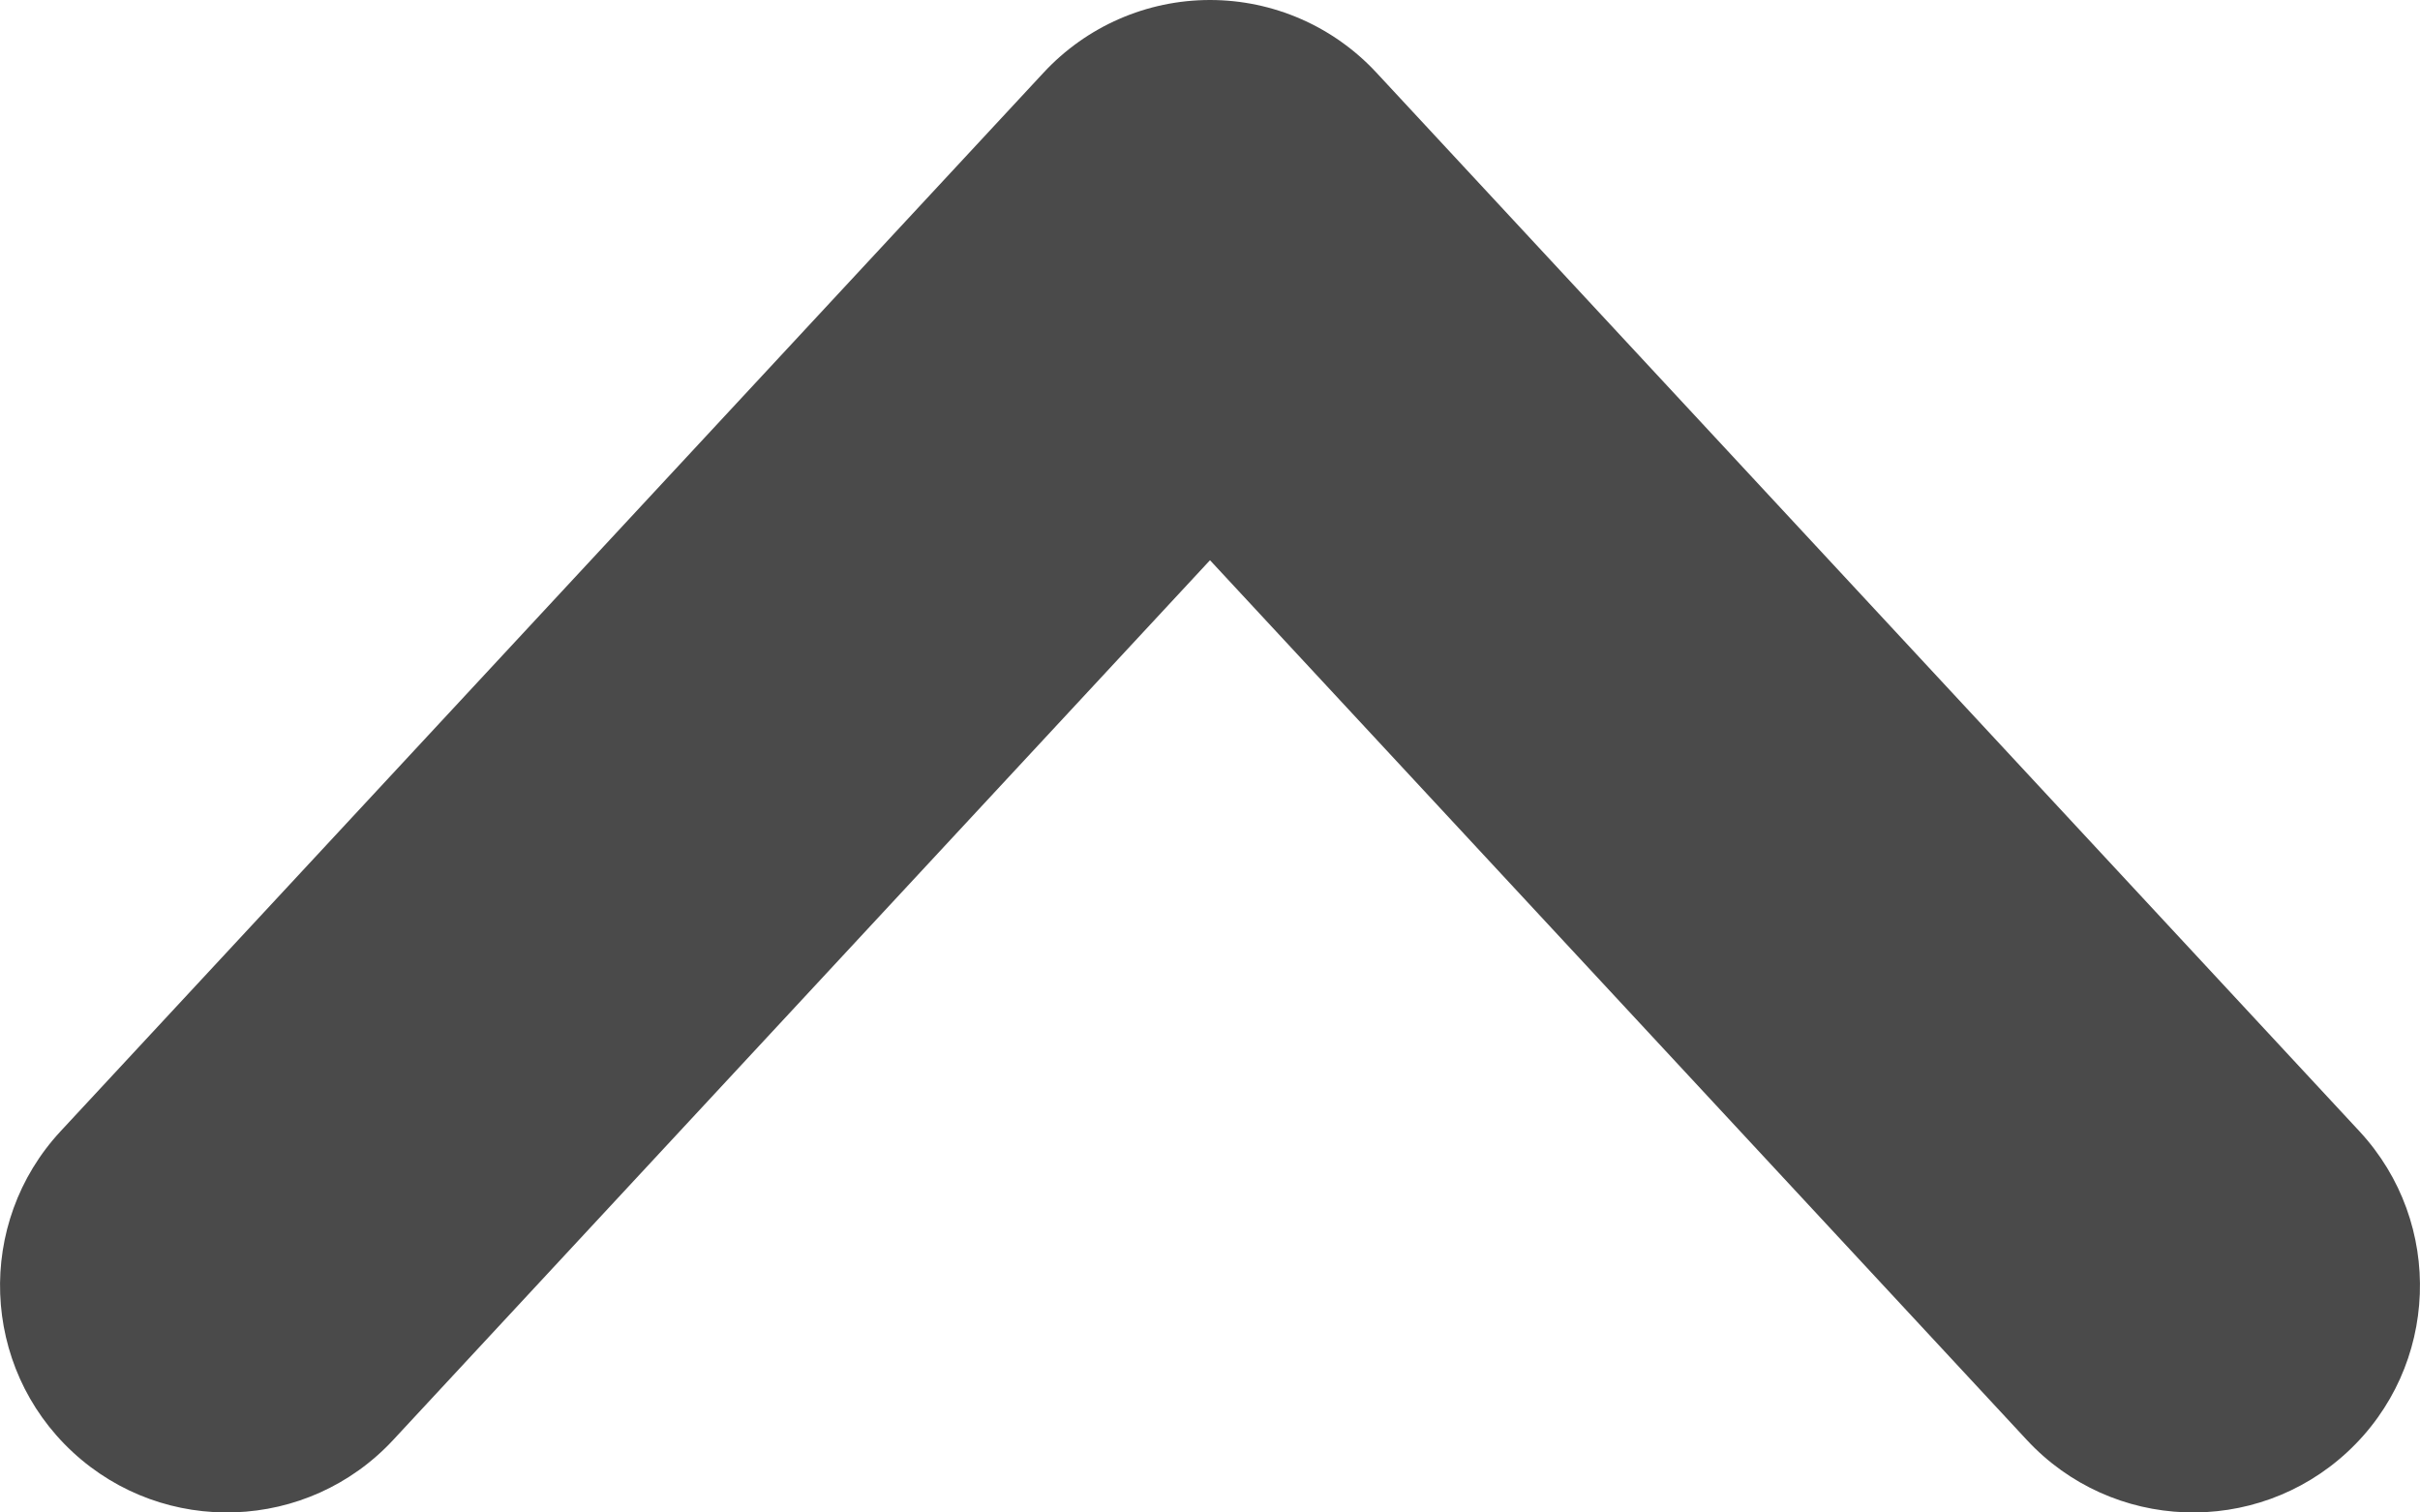 <svg width="8" height="5" viewBox="0 0 8 5" fill="none" xmlns="http://www.w3.org/2000/svg">
<path fill-rule="evenodd" clip-rule="evenodd" d="M0.24 4.8C0.543 5.081 1.018 5.064 1.3 4.76L4 1.852L6.7 4.76C6.982 5.064 7.457 5.081 7.76 4.8C8.064 4.518 8.081 4.043 7.8 3.74L4.55 0.24C4.408 0.087 4.209 -3.45707e-06 4 -3.45707e-06C3.791 -3.45707e-06 3.592 0.087 3.45 0.24L0.2 3.74C-0.081 4.043 -0.064 4.518 0.24 4.8Z" fill="#4A4A4A"/>
</svg>
